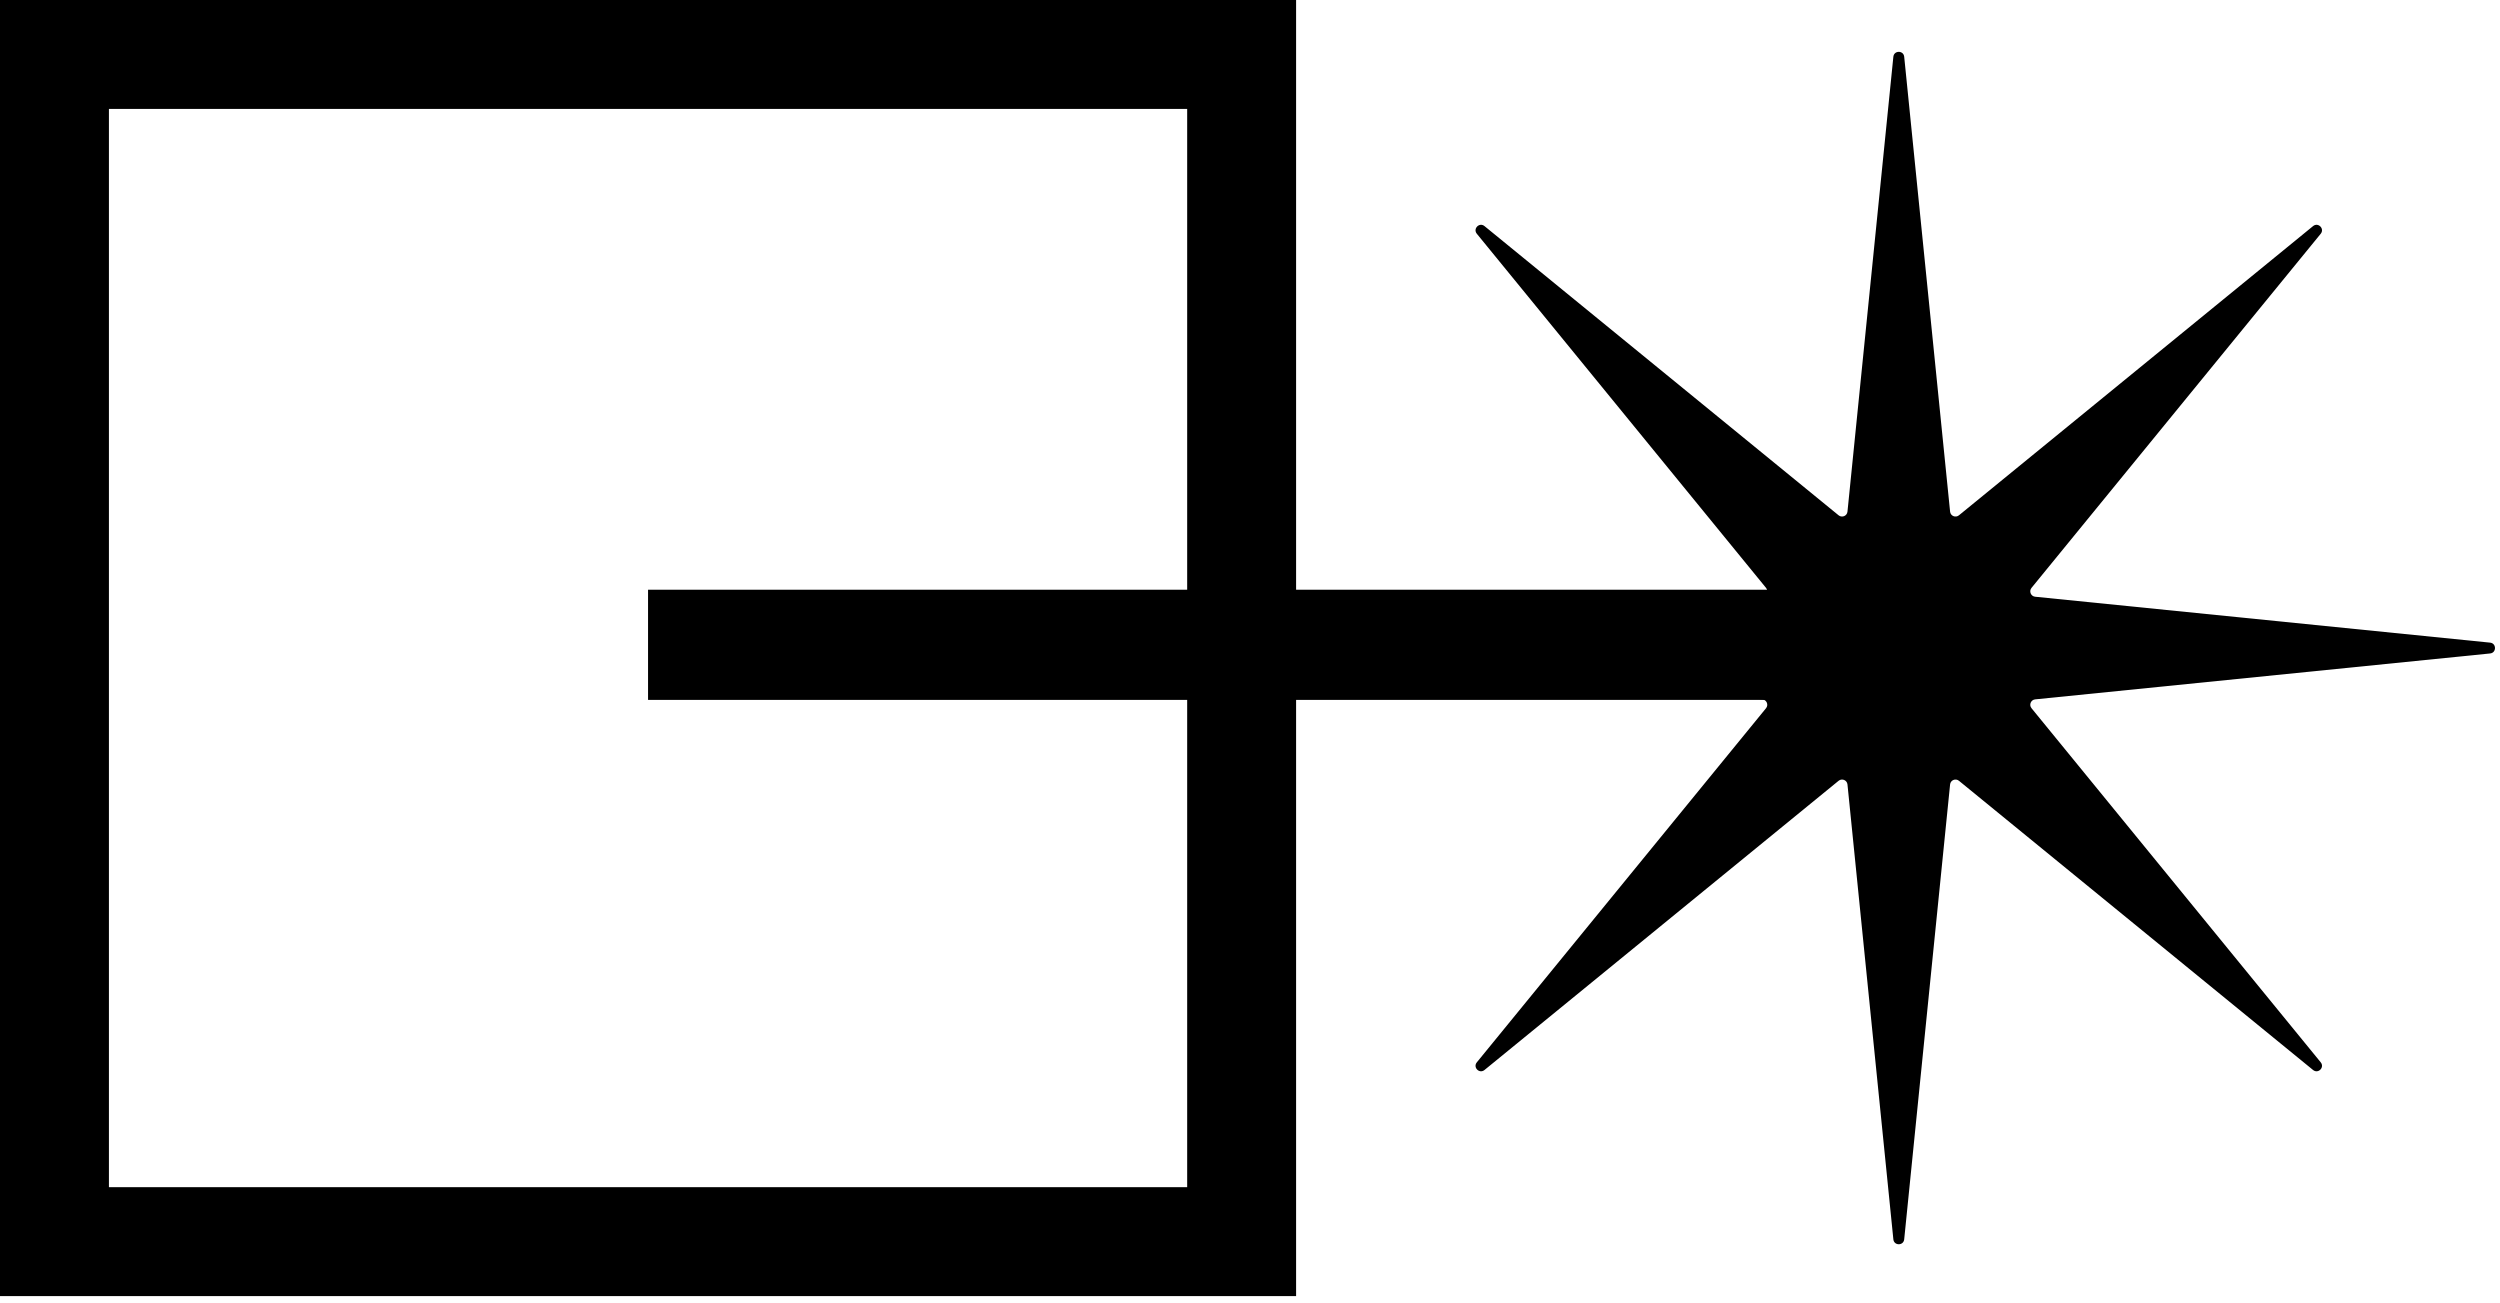 <svg xmlns="http://www.w3.org/2000/svg" width="305" height="159" viewBox="0 0 305 159"><path fill-rule="evenodd" clip-rule="evenodd" d="M144.836 13.288H13.288V144.836H144.836V13.288ZM0 0V158.124H158.124V0H0Z" fill="currentColor"/>
<path fill-rule="evenodd" clip-rule="evenodd" d="M79.062 85.387V71.946H238.767V85.387H79.062Z" fill="currentColor"/>
<path d="M230.99 6.922C231.071 6.126 232.231 6.126 232.312 6.922L237.911 62.421C237.964 62.947 238.582 63.203 238.991 62.868L282.194 27.584C282.814 27.078 283.635 27.899 283.128 28.519L247.844 71.721C247.509 72.131 247.765 72.749 248.292 72.802L303.79 78.401C304.587 78.481 304.587 79.642 303.79 79.722L248.292 85.322C247.765 85.375 247.509 85.993 247.844 86.402L283.128 129.605C283.635 130.225 282.814 131.046 282.194 130.539L238.991 95.255C238.582 94.92 237.964 95.176 237.911 95.703L232.312 151.201C232.231 151.998 231.071 151.998 230.99 151.201L225.391 95.703C225.338 95.176 224.72 94.92 224.31 95.255L181.108 130.539C180.488 131.046 179.667 130.225 180.173 129.605L215.457 86.402C215.792 85.993 215.536 85.375 215.01 85.322L159.511 79.722C158.715 79.642 158.715 78.481 159.511 78.401L215.01 72.802C215.536 72.749 215.792 72.131 215.457 71.721L180.173 28.519C179.667 27.899 180.488 27.078 181.108 27.584L224.31 62.868C224.72 63.203 225.338 62.947 225.391 62.421L230.99 6.922Z" fill="currentColor"/>
</svg>
